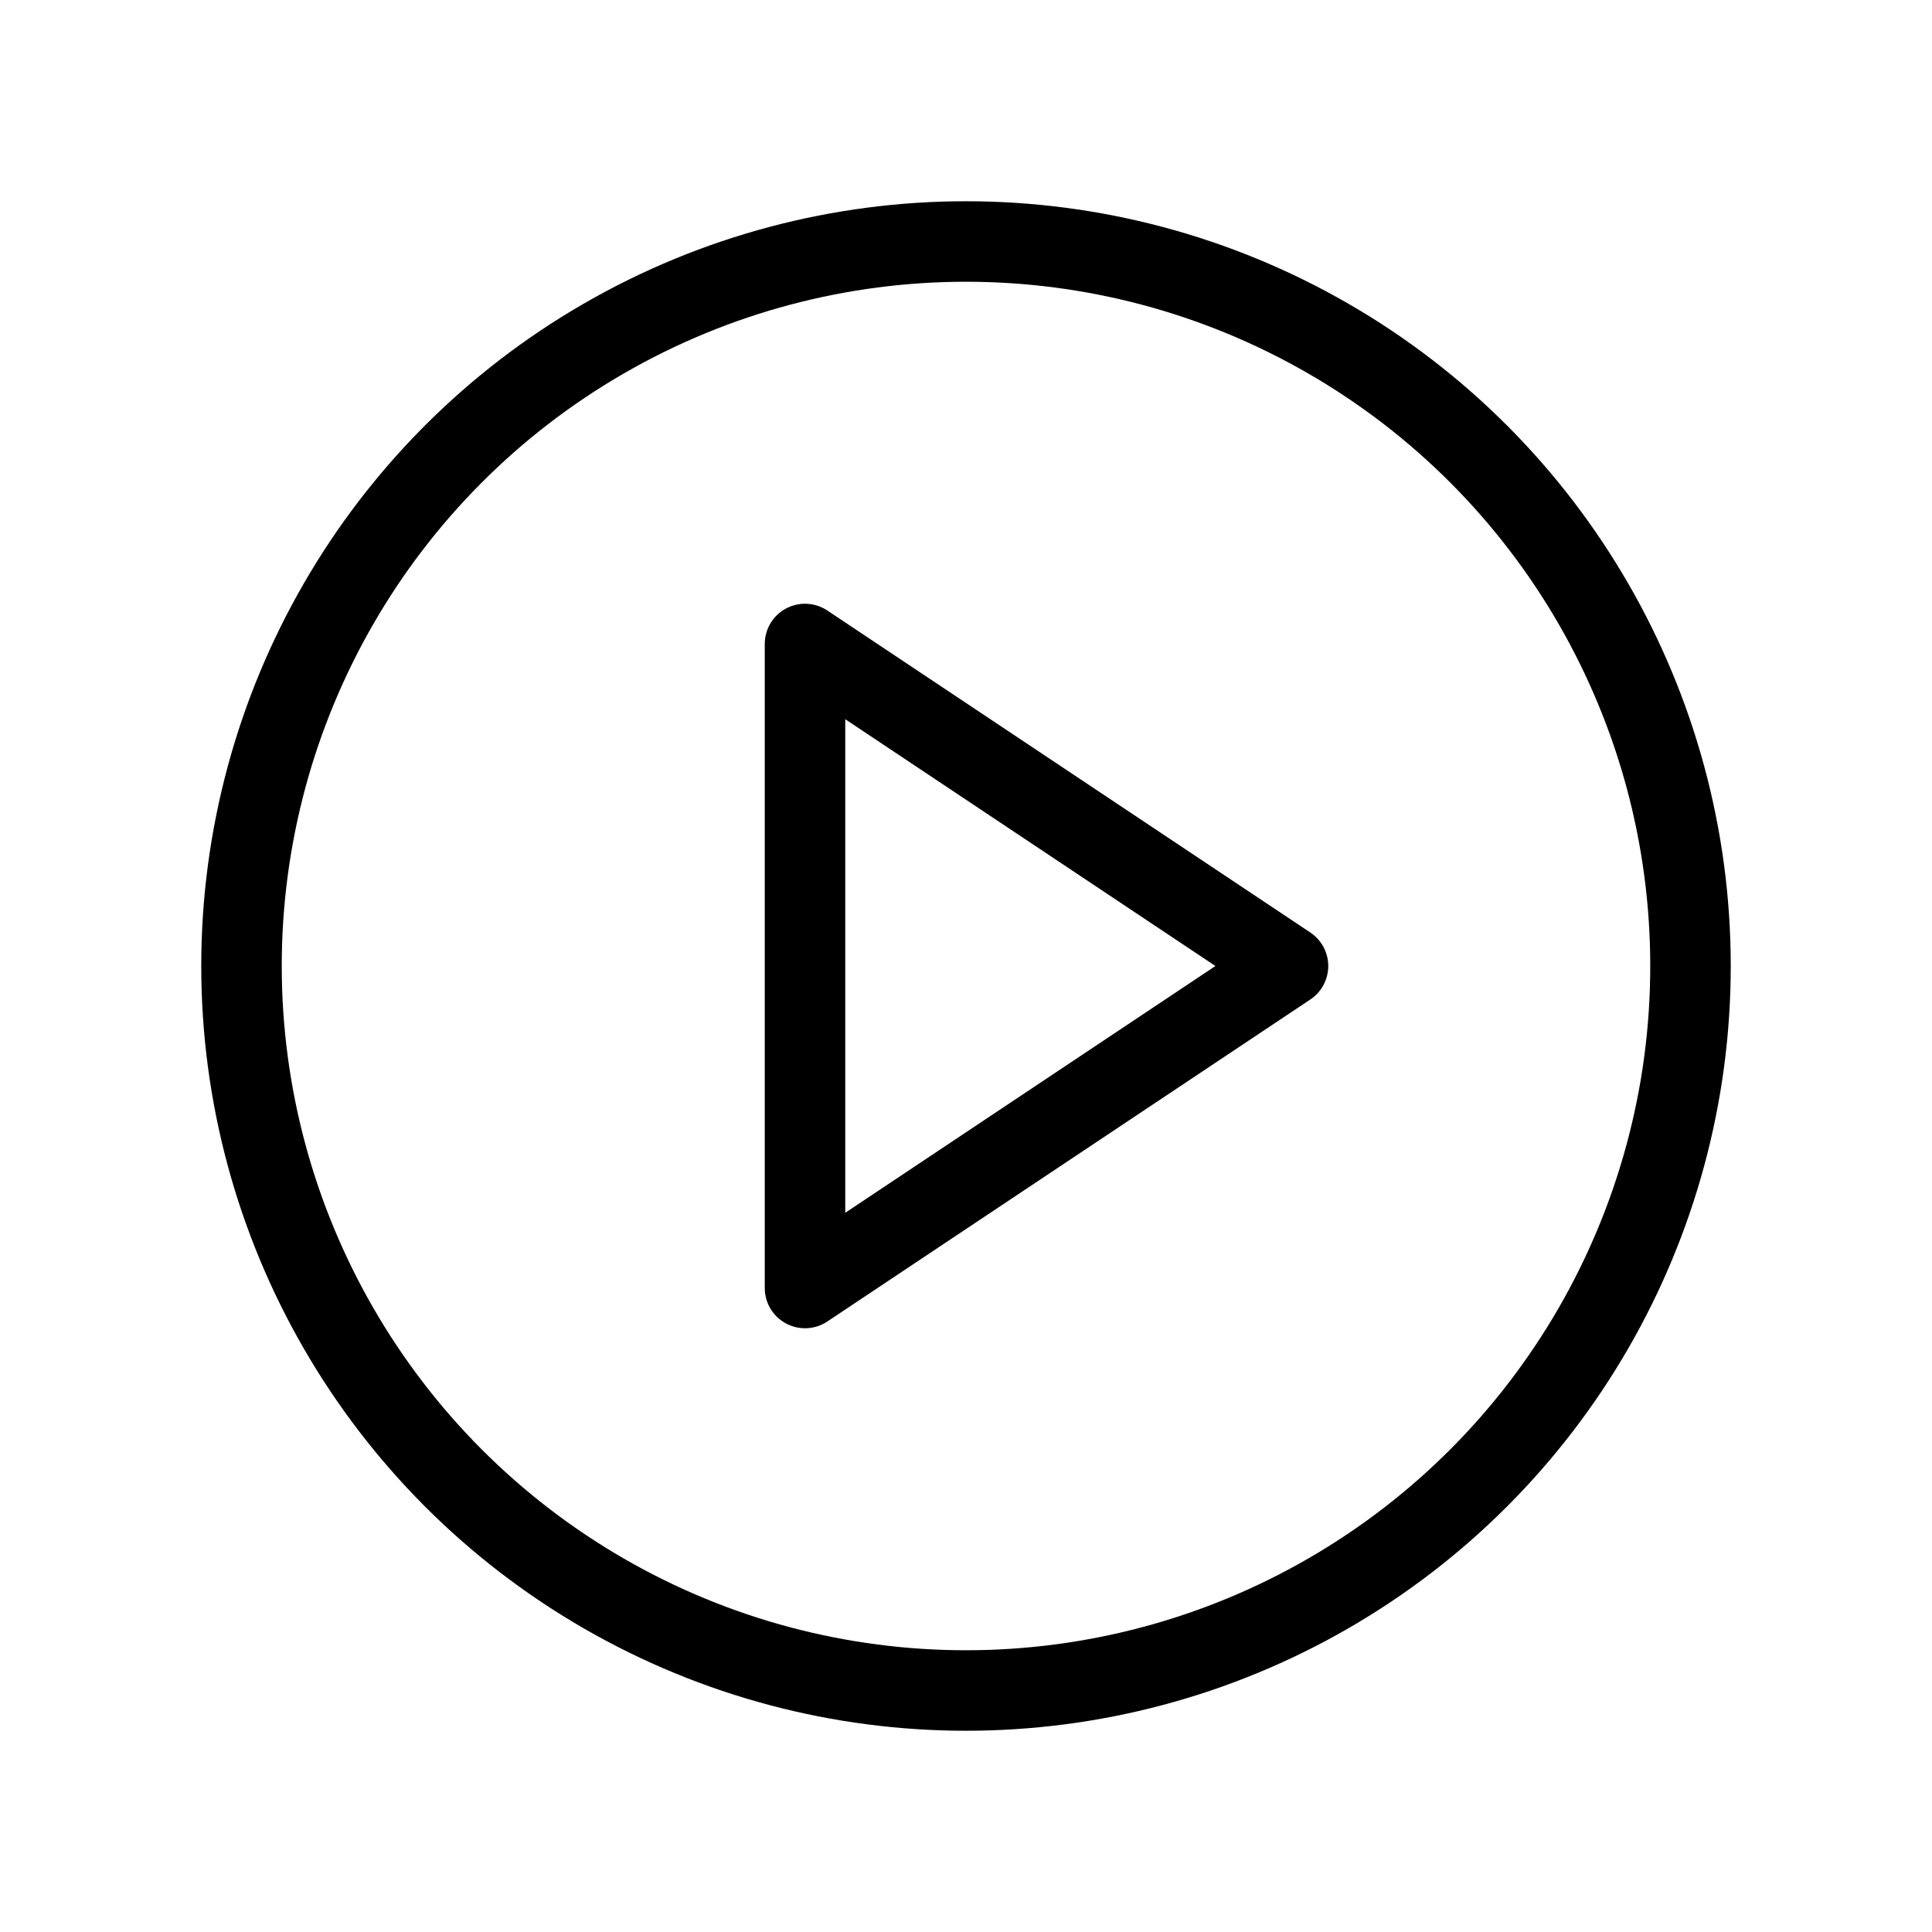 <svg width="24" height="24" viewBox="0 0 24 24" fill="none" xmlns="http://www.w3.org/2000/svg">
<circle cx="12" cy="12" r="9" stroke="black"/>
<path d="M10 8V16L16 12L10 8Z" stroke="black" stroke-linejoin="round"/>
</svg>
